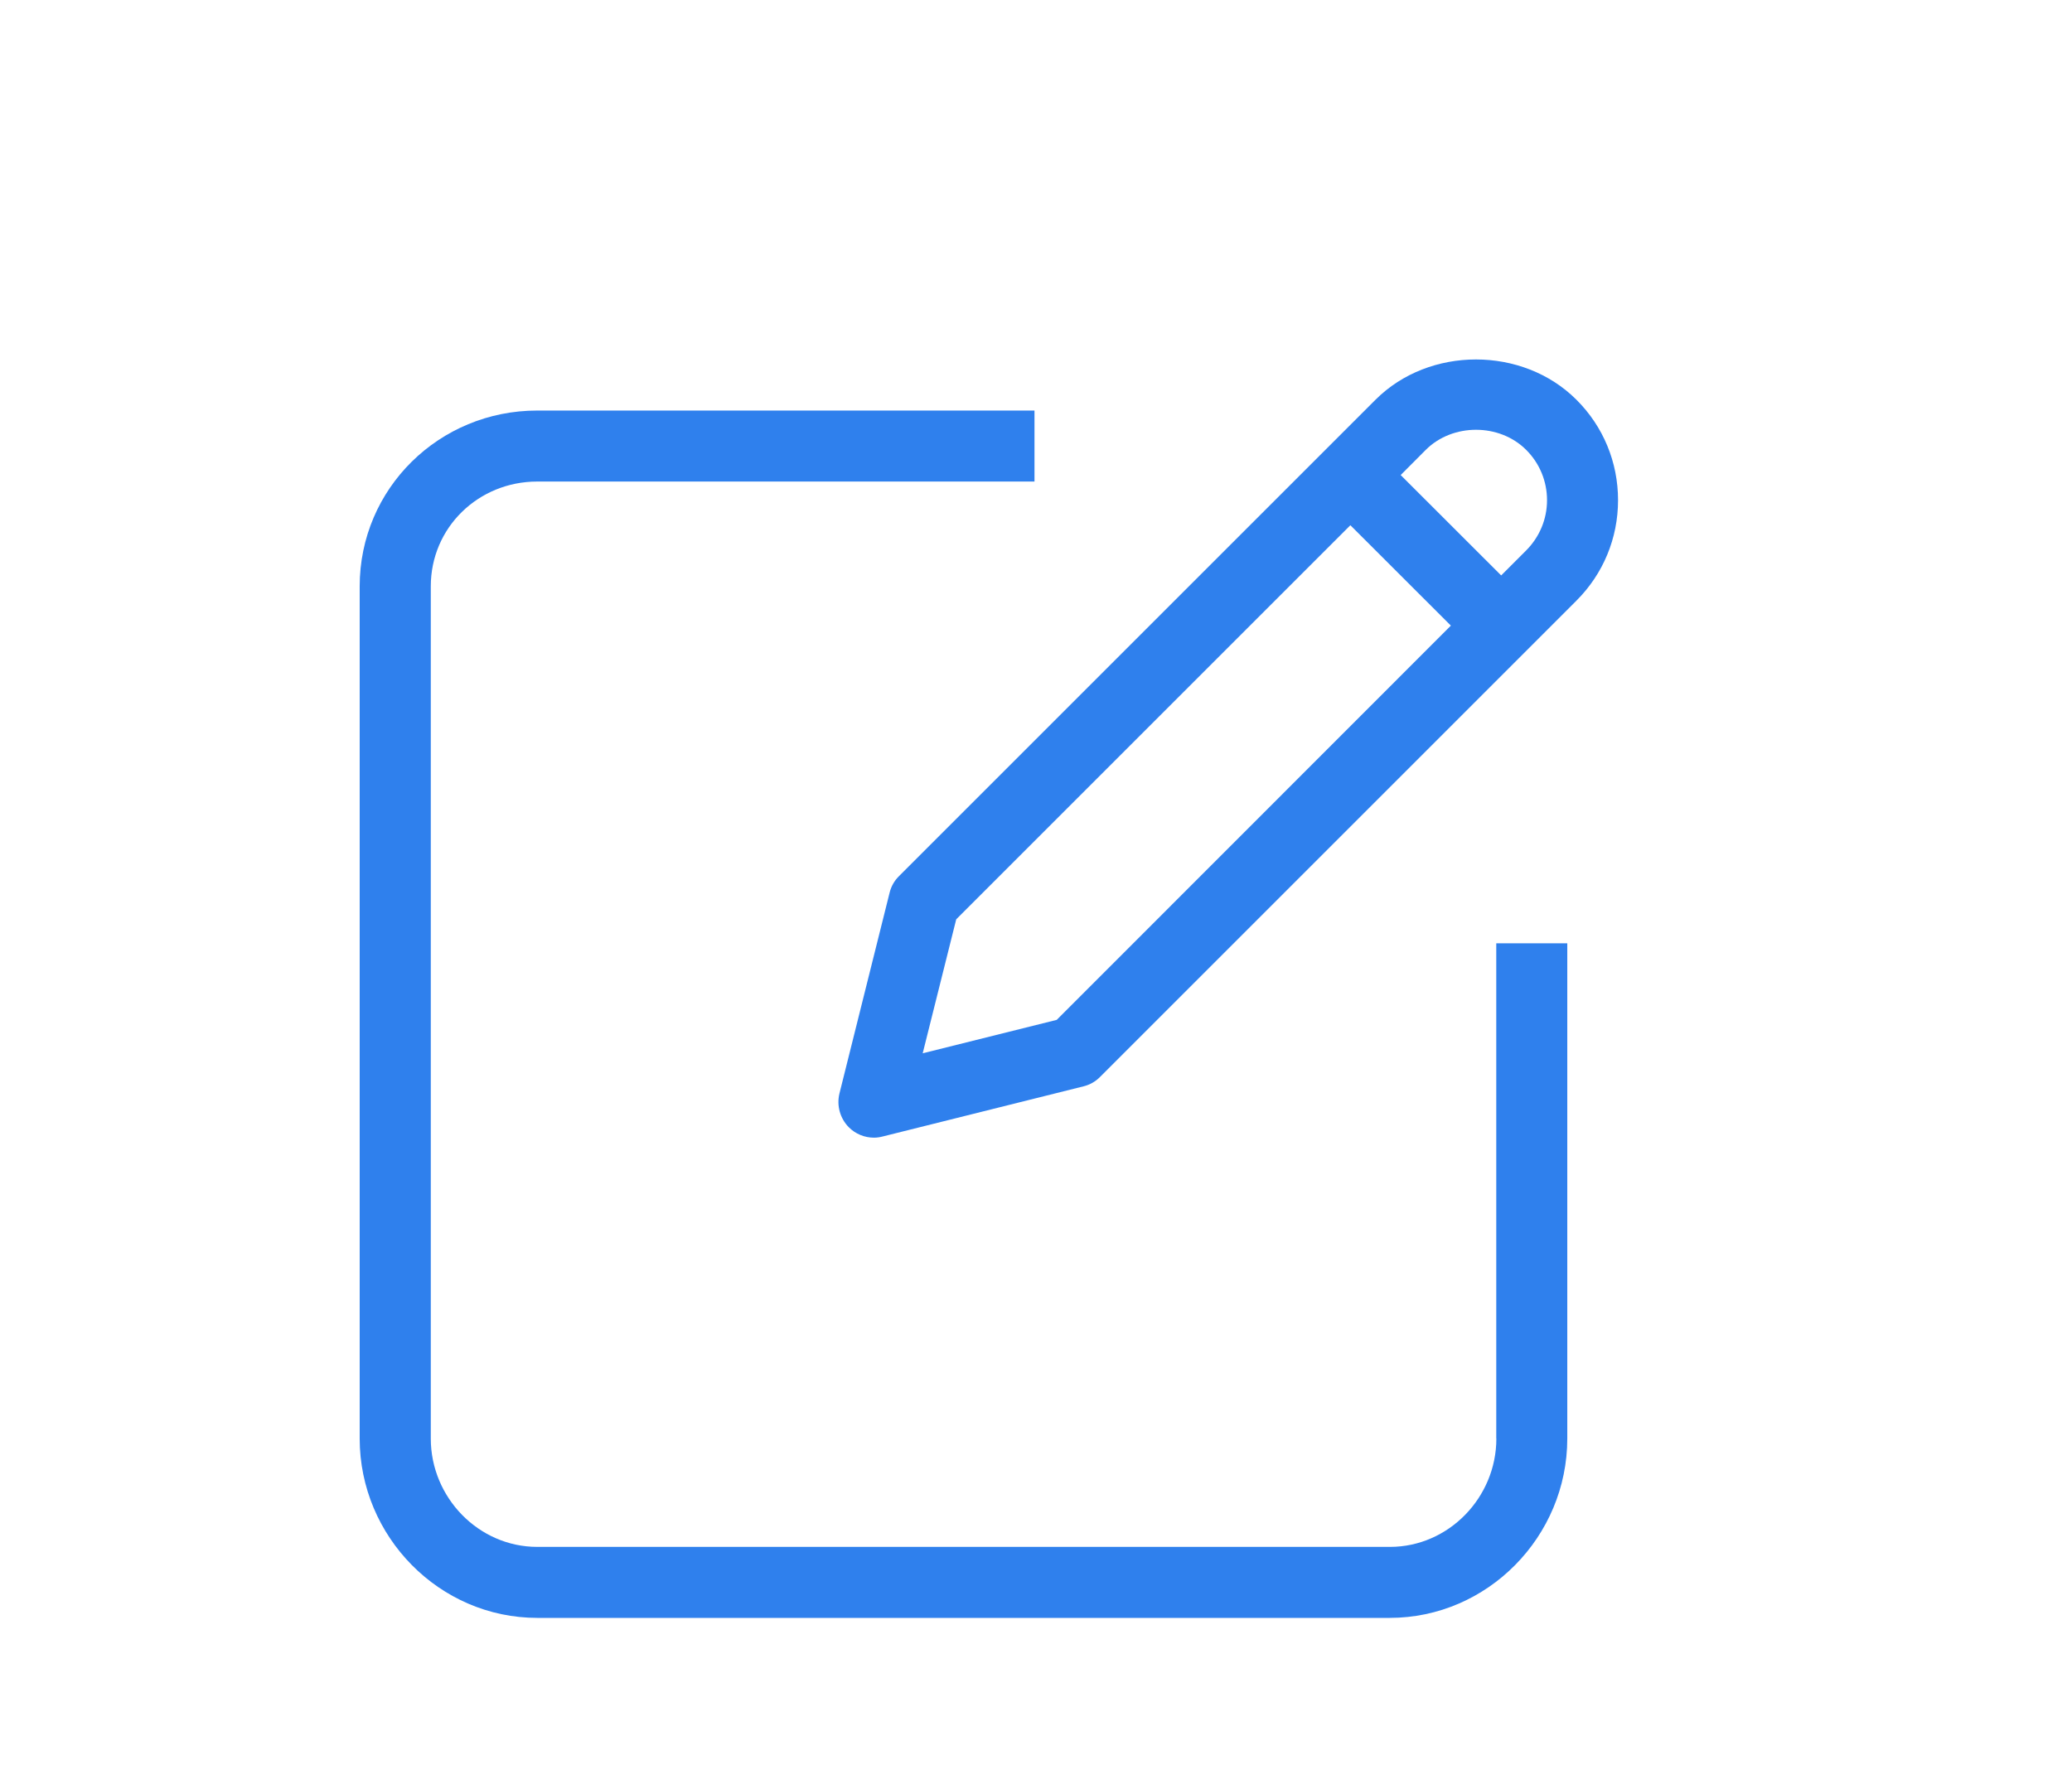 <svg xmlns="http://www.w3.org/2000/svg" width="22" height="19" fill="none" viewBox="0 0 22 19">
    <path fill="#fff" d="M0 0H445V1136H0z" transform="translate(-288 -73)"/>
    <path fill="#2F80ED" d="M15.888 15.278c0 .625-.507 1.15-1.13 1.15H5.705c-.625 0-1.131-.526-1.131-1.15V6.227c0-.625.506-1.113 1.13-1.113h5.28V4.36h-5.28c-1.04 0-1.885.827-1.885 1.867v9.051c0 1.04.846 1.904 1.886 1.904h9.05c1.04 0 1.886-.864 1.886-1.904v-5.26h-.754v5.26z"/>
    <path fill="#2F80ED" d="M16.738 4.245c-.57-.57-1.563-.57-2.133 0l-5.06 5.06c-.049.048-.083.109-.099.174l-.533 2.134c-.031.128.006.264.1.359.071.071.167.11.266.11.03 0 .06-.004.091-.012l2.134-.533c.066-.016.127-.05.175-.099l5.06-5.06c.284-.284.441-.663.441-1.066s-.156-.782-.442-1.067zm-5.518 6.586l-1.423.355.356-1.423 4.185-4.185 1.067 1.066-4.185 4.187zm4.985-4.986l-.266.266-1.067-1.066.266-.267c.285-.285.783-.285 1.067 0 .142.142.221.332.221.534 0 .201-.079.39-.221.533z"/>
</svg>
